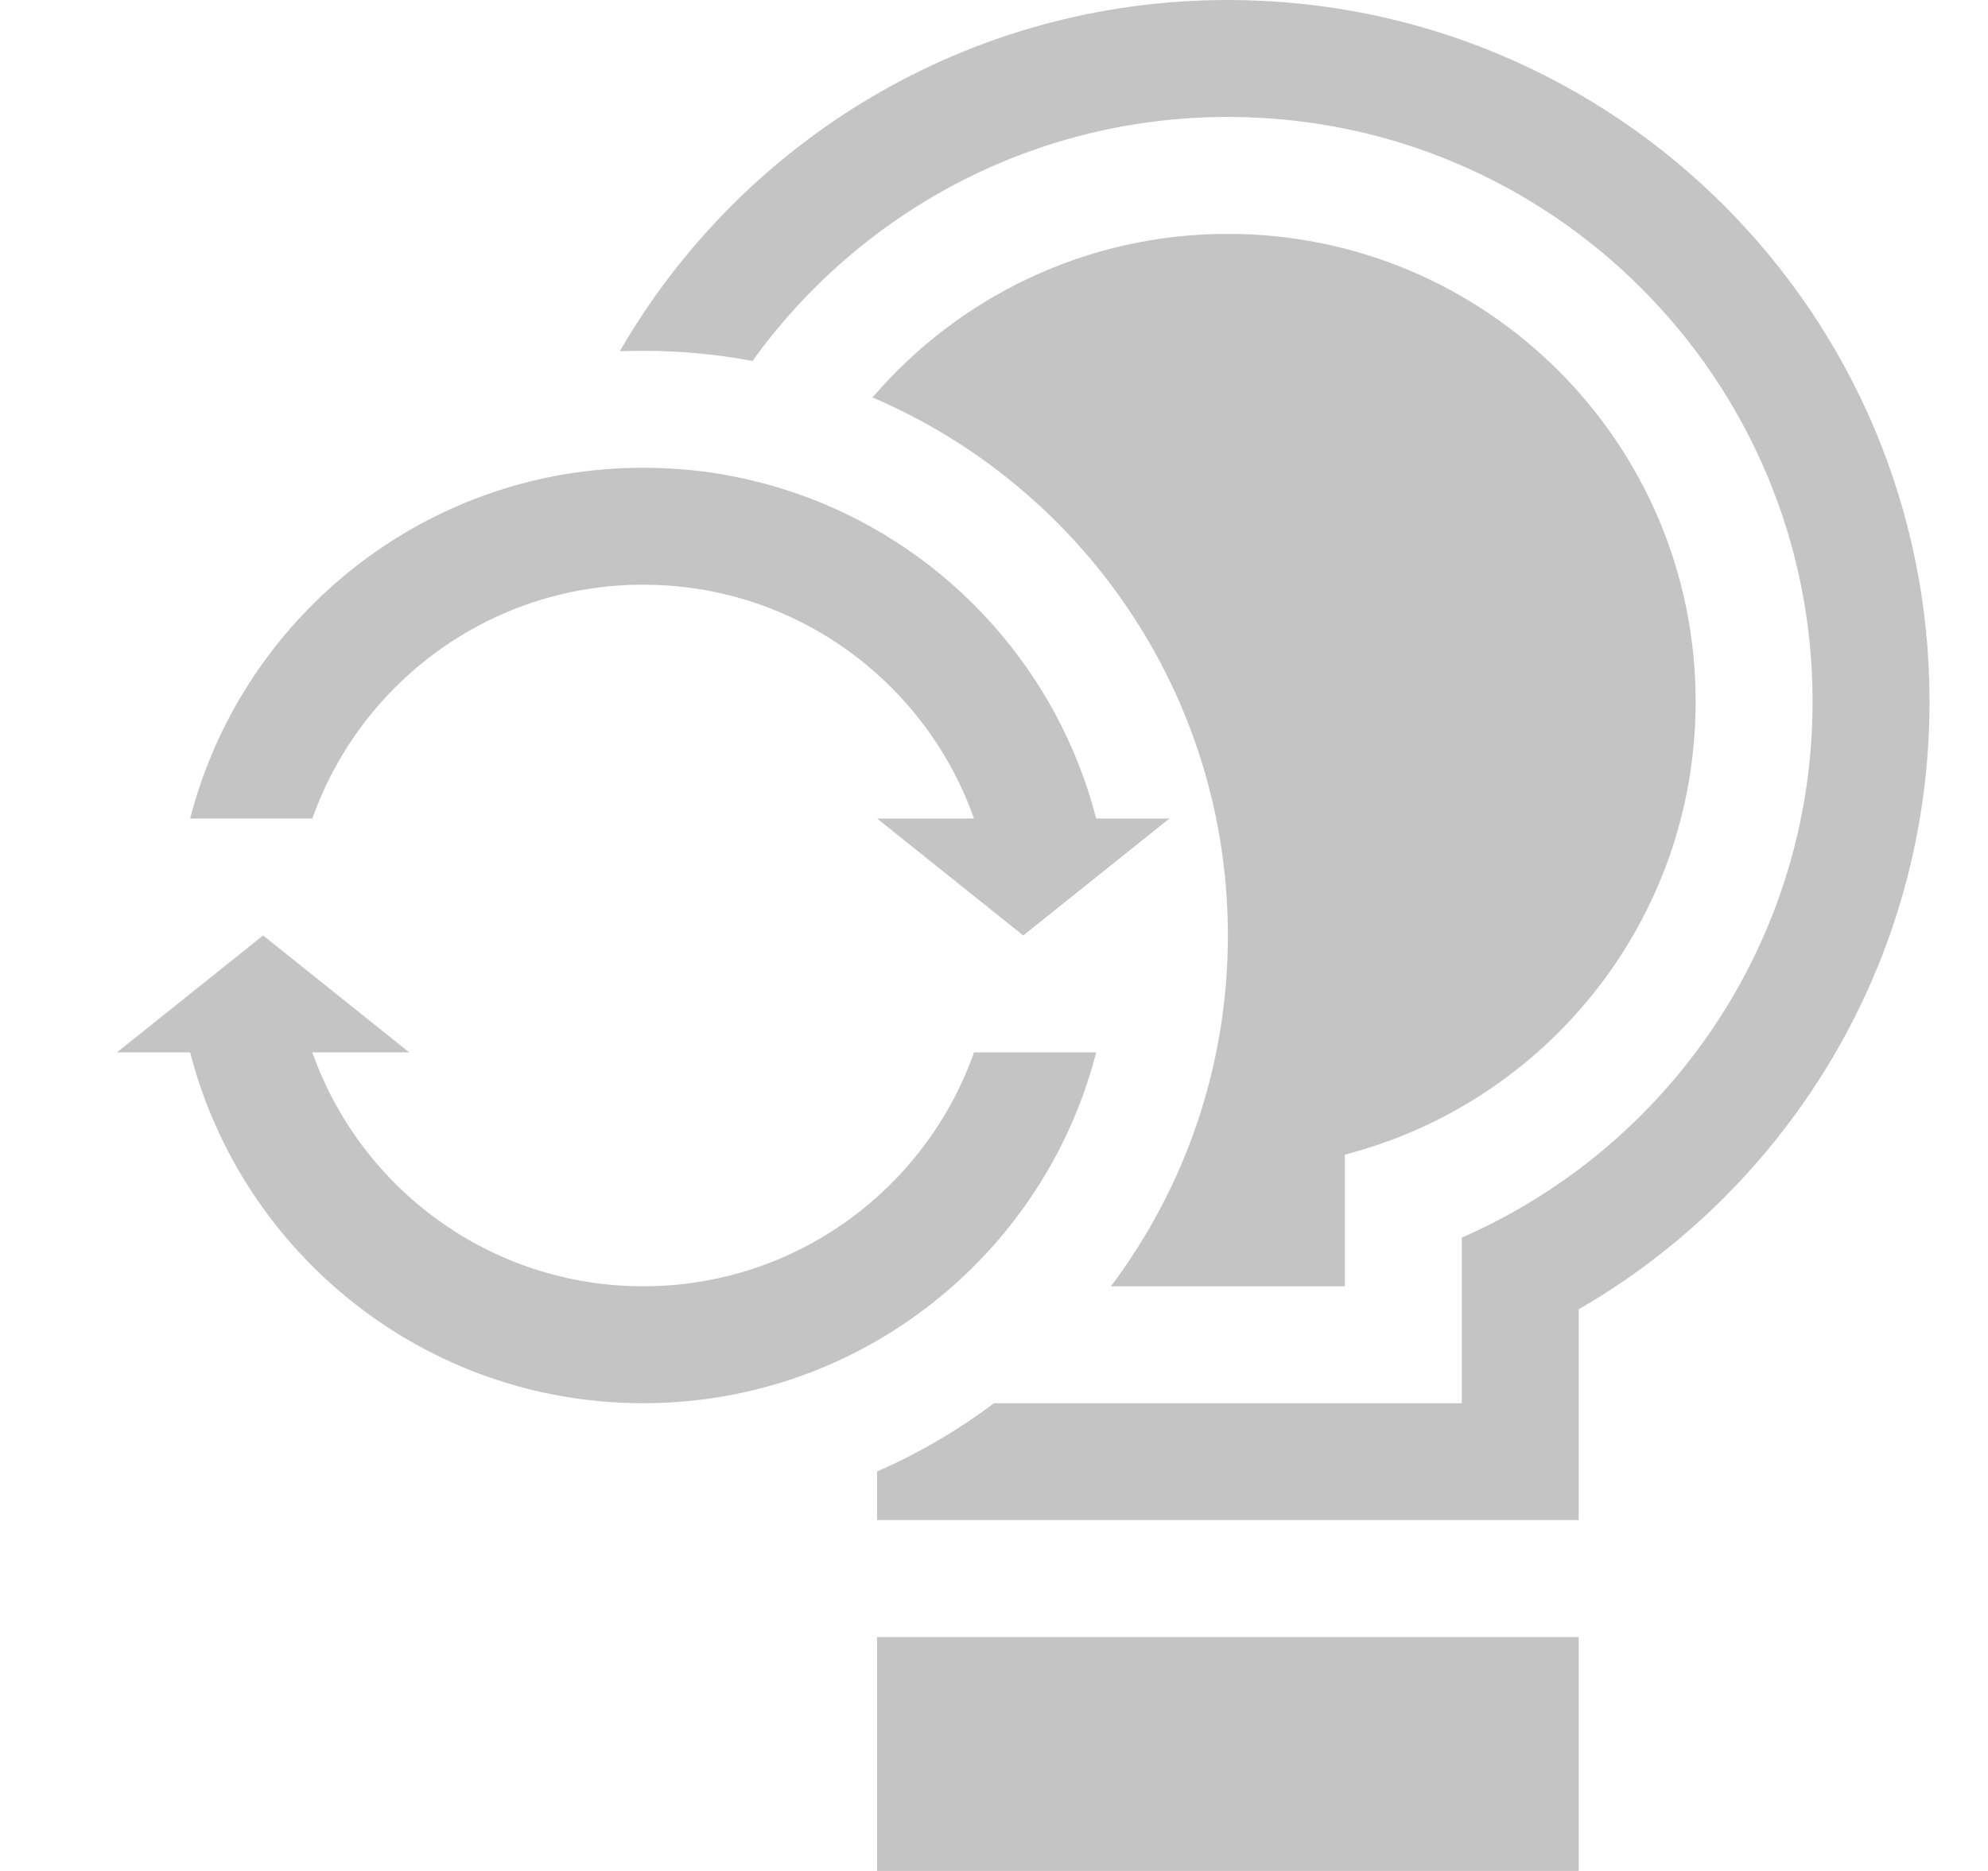 <svg width="17" height="16" viewBox="0 0 17 16" fill="none" xmlns="http://www.w3.org/2000/svg">
<path d="M7.5 14H13.5V16H7.5V14Z" fill="#C4C4C4"/>
<path d="M2.671 7H1.626C2.015 5.489 3.265 4.323 4.821 4.057C5.042 4.02 5.269 4 5.5 4C5.637 4 5.773 4.007 5.907 4.02C6.253 4.055 6.587 4.135 6.901 4.252C8.114 4.706 9.047 5.731 9.374 7H10L8.75 8L7.5 7H8.329C8.037 6.174 7.395 5.515 6.58 5.2C6.274 5.082 5.944 5.013 5.6 5.002C5.567 5.001 5.533 5 5.5 5C5.172 5 4.855 5.053 4.56 5.15C3.679 5.441 2.979 6.128 2.671 7Z" fill="#C4C4C4"/>
<path d="M10.5 0C8.278 0 6.337 1.208 5.3 3.004C5.367 3.001 5.433 3 5.5 3C5.82 3 6.132 3.03 6.435 3.087C7.343 1.823 8.825 1 10.5 1C13.261 1 15.5 3.239 15.5 6C15.5 8.05 14.266 9.812 12.5 10.584V12H8.5C8.192 12.231 7.857 12.428 7.5 12.584V13H13.5V11.197C15.293 10.16 16.5 8.221 16.5 6C16.5 2.686 13.814 0 10.5 0ZM10.5 8C10.5 5.935 9.248 4.162 7.461 3.399C8.195 2.543 9.284 2 10.5 2C12.709 2 14.5 3.791 14.5 6C14.5 7.864 13.225 9.43 11.5 9.874V11H9.5C10.128 10.164 10.5 9.126 10.5 8Z" fill="#C4C4C4"/>
<path d="M5.5 12C3.636 12 2.07 10.725 1.626 9H1L2.25 8L3.5 9H2.671C3.083 10.165 4.194 11 5.5 11C5.96 11 6.395 10.897 6.785 10.712C7.105 10.56 7.395 10.352 7.64 10.102C7.874 9.864 8.069 9.587 8.213 9.282C8.256 9.191 8.295 9.096 8.329 9H9.374C9.307 9.26 9.214 9.511 9.099 9.748C8.94 10.075 8.738 10.376 8.5 10.646C8.214 10.97 7.876 11.247 7.5 11.465C6.912 11.805 6.229 12 5.5 12Z" fill="#C4C4C4"/>
</svg>
